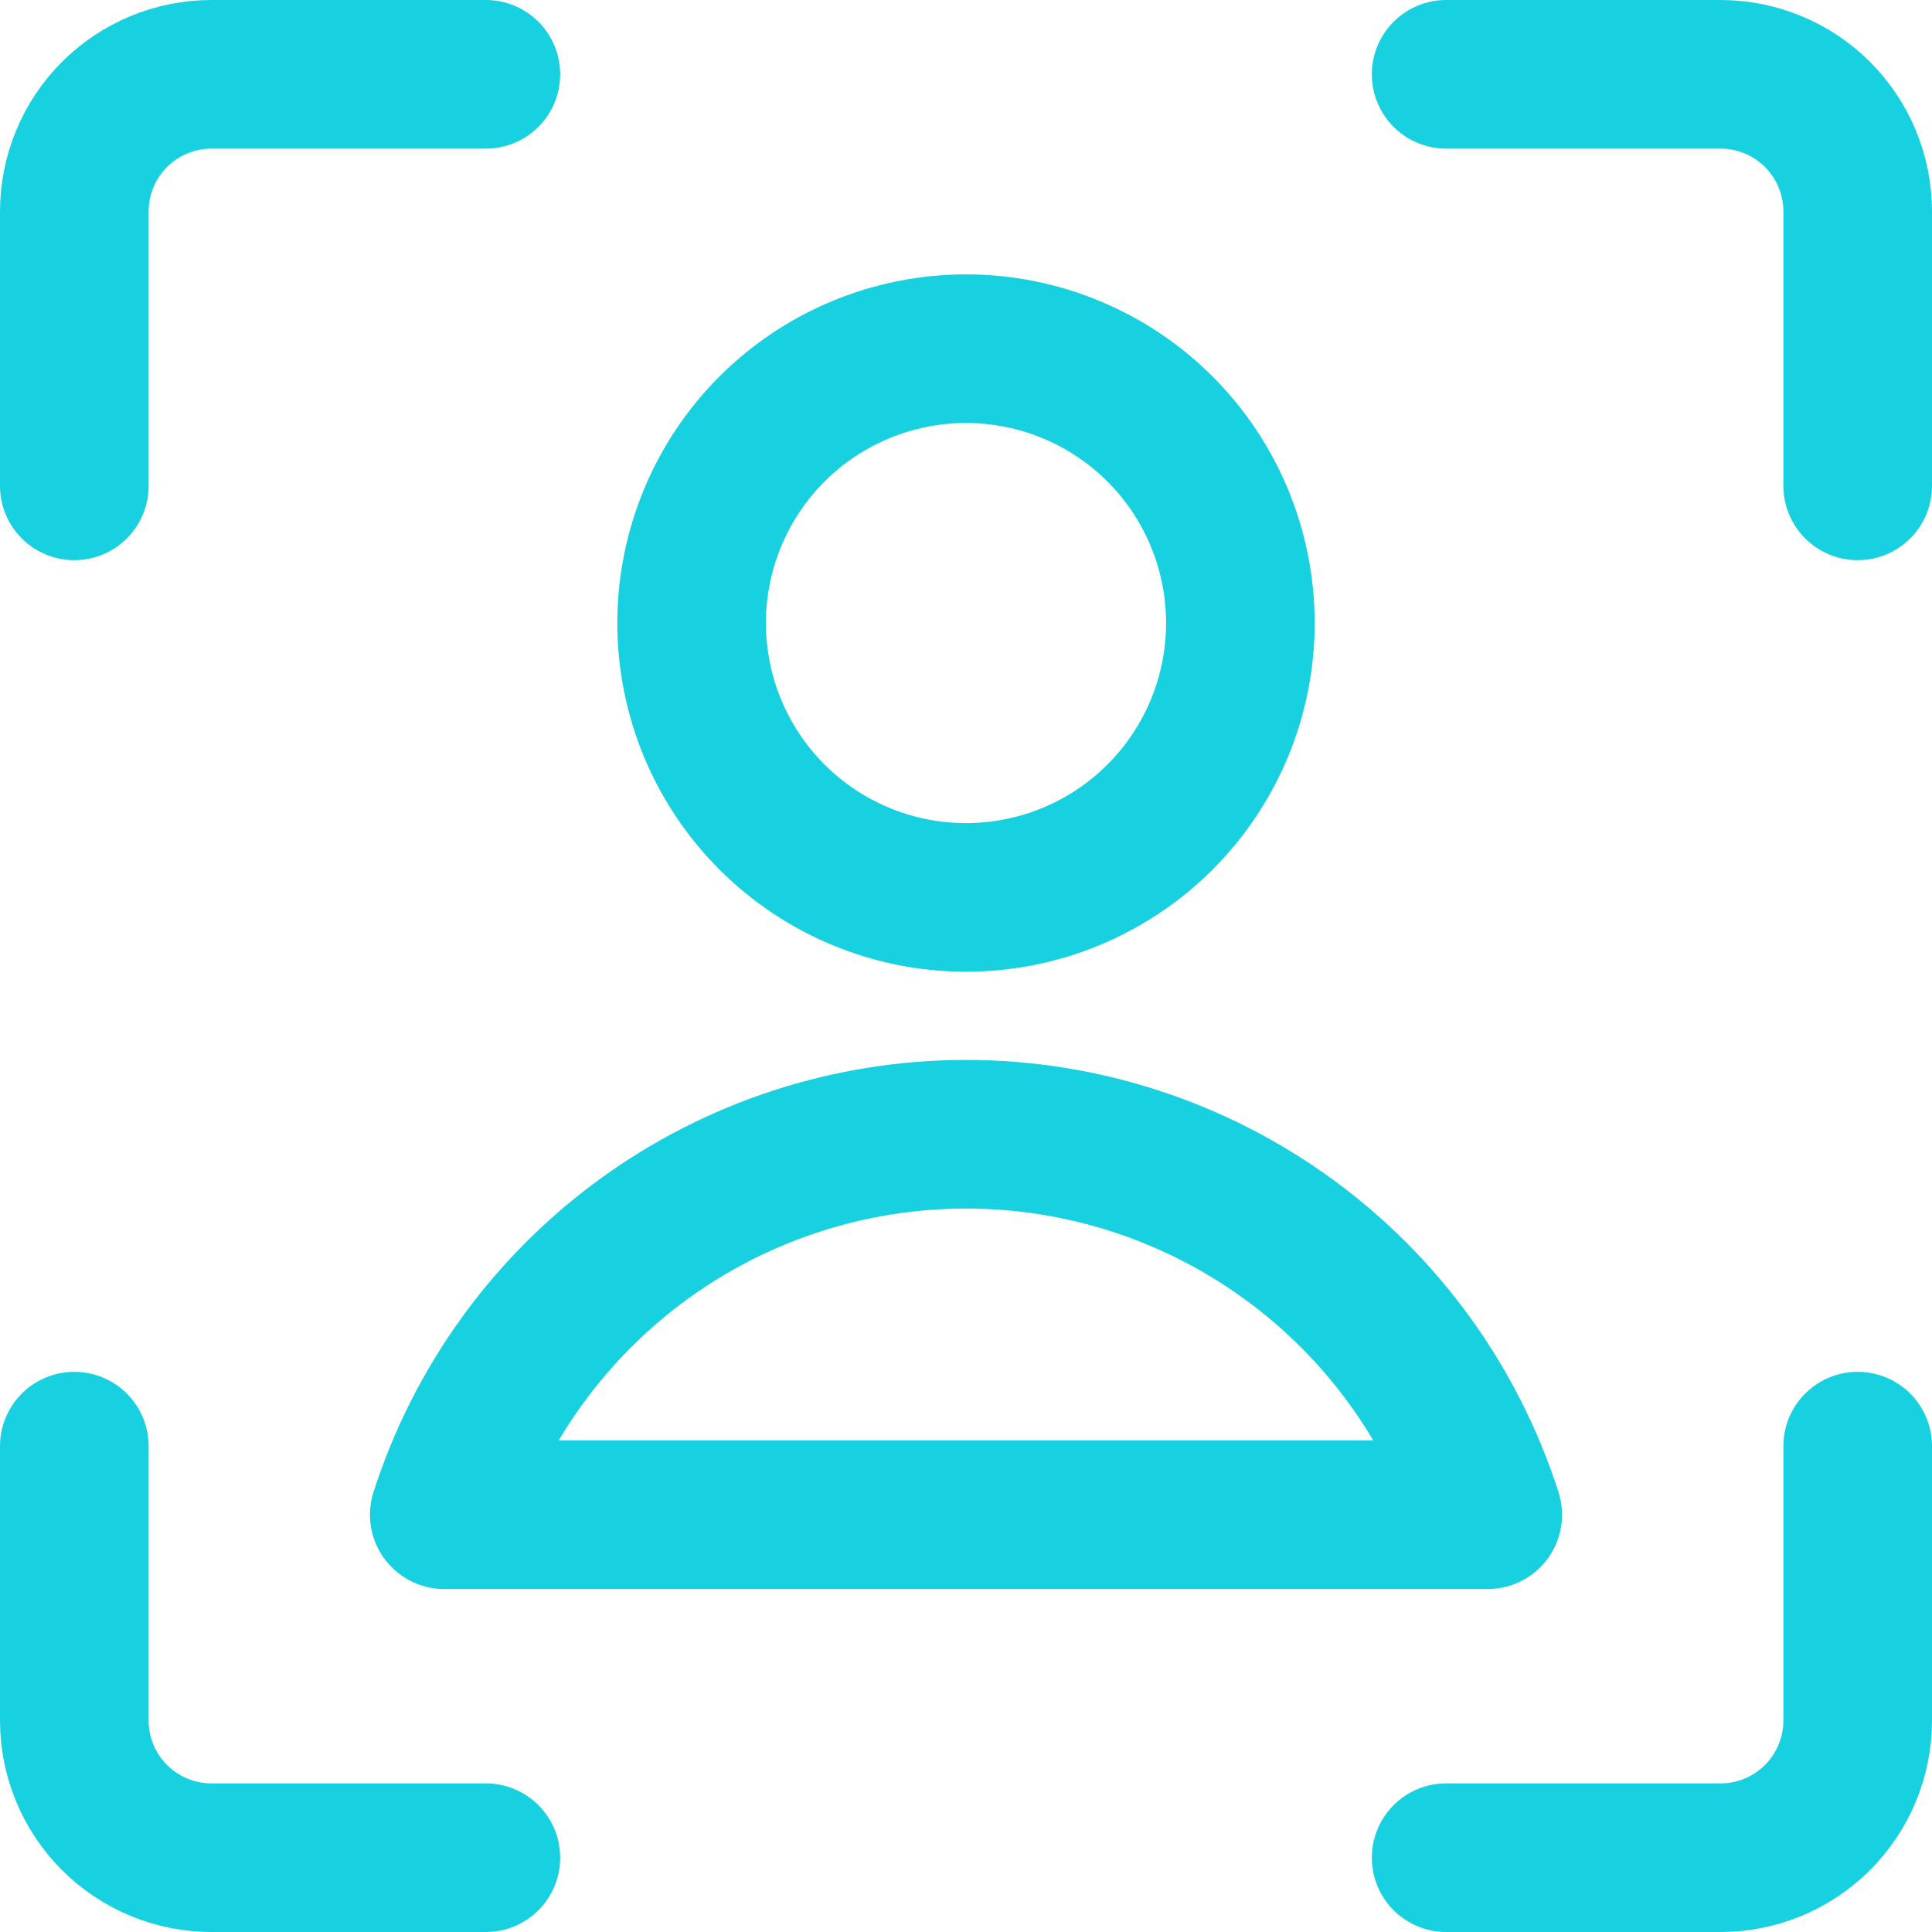 <svg width="52" height="52" viewBox="0 0 52 52" fill="none" xmlns="http://www.w3.org/2000/svg">
<path d="M50 38.923V46.308C50 47.287 49.611 48.226 48.919 48.919C48.226 49.611 47.287 50 46.308 50H38.923M38.923 2H46.308C47.287 2 48.226 2.389 48.919 3.081C49.611 3.774 50 4.713 50 5.692V13.077M2 13.077V5.692C2 4.713 2.389 3.774 3.081 3.081C3.774 2.389 4.713 2 5.692 2H13.077M13.077 50H5.692C4.713 50 3.774 49.611 3.081 48.919C2.389 48.226 2 47.287 2 46.308V38.923M26 24.154C27.959 24.154 29.837 23.376 31.222 21.991C32.607 20.606 33.385 18.728 33.385 16.769C33.385 14.811 32.607 12.932 31.222 11.547C29.837 10.163 27.959 9.385 26 9.385C24.041 9.385 22.163 10.163 20.778 11.547C19.393 12.932 18.615 14.811 18.615 16.769C18.615 18.728 19.393 20.606 20.778 21.991C22.163 23.376 24.041 24.154 26 24.154ZM40.042 40.769C39.087 37.795 37.214 35.201 34.69 33.36C32.166 31.52 29.123 30.528 26 30.528C22.877 30.528 19.834 31.52 17.31 33.36C14.787 35.201 12.912 37.795 11.958 40.769H40.042Z" stroke="#17D1E0" stroke-width="4" stroke-linecap="round" stroke-linejoin="round"/>
</svg>
